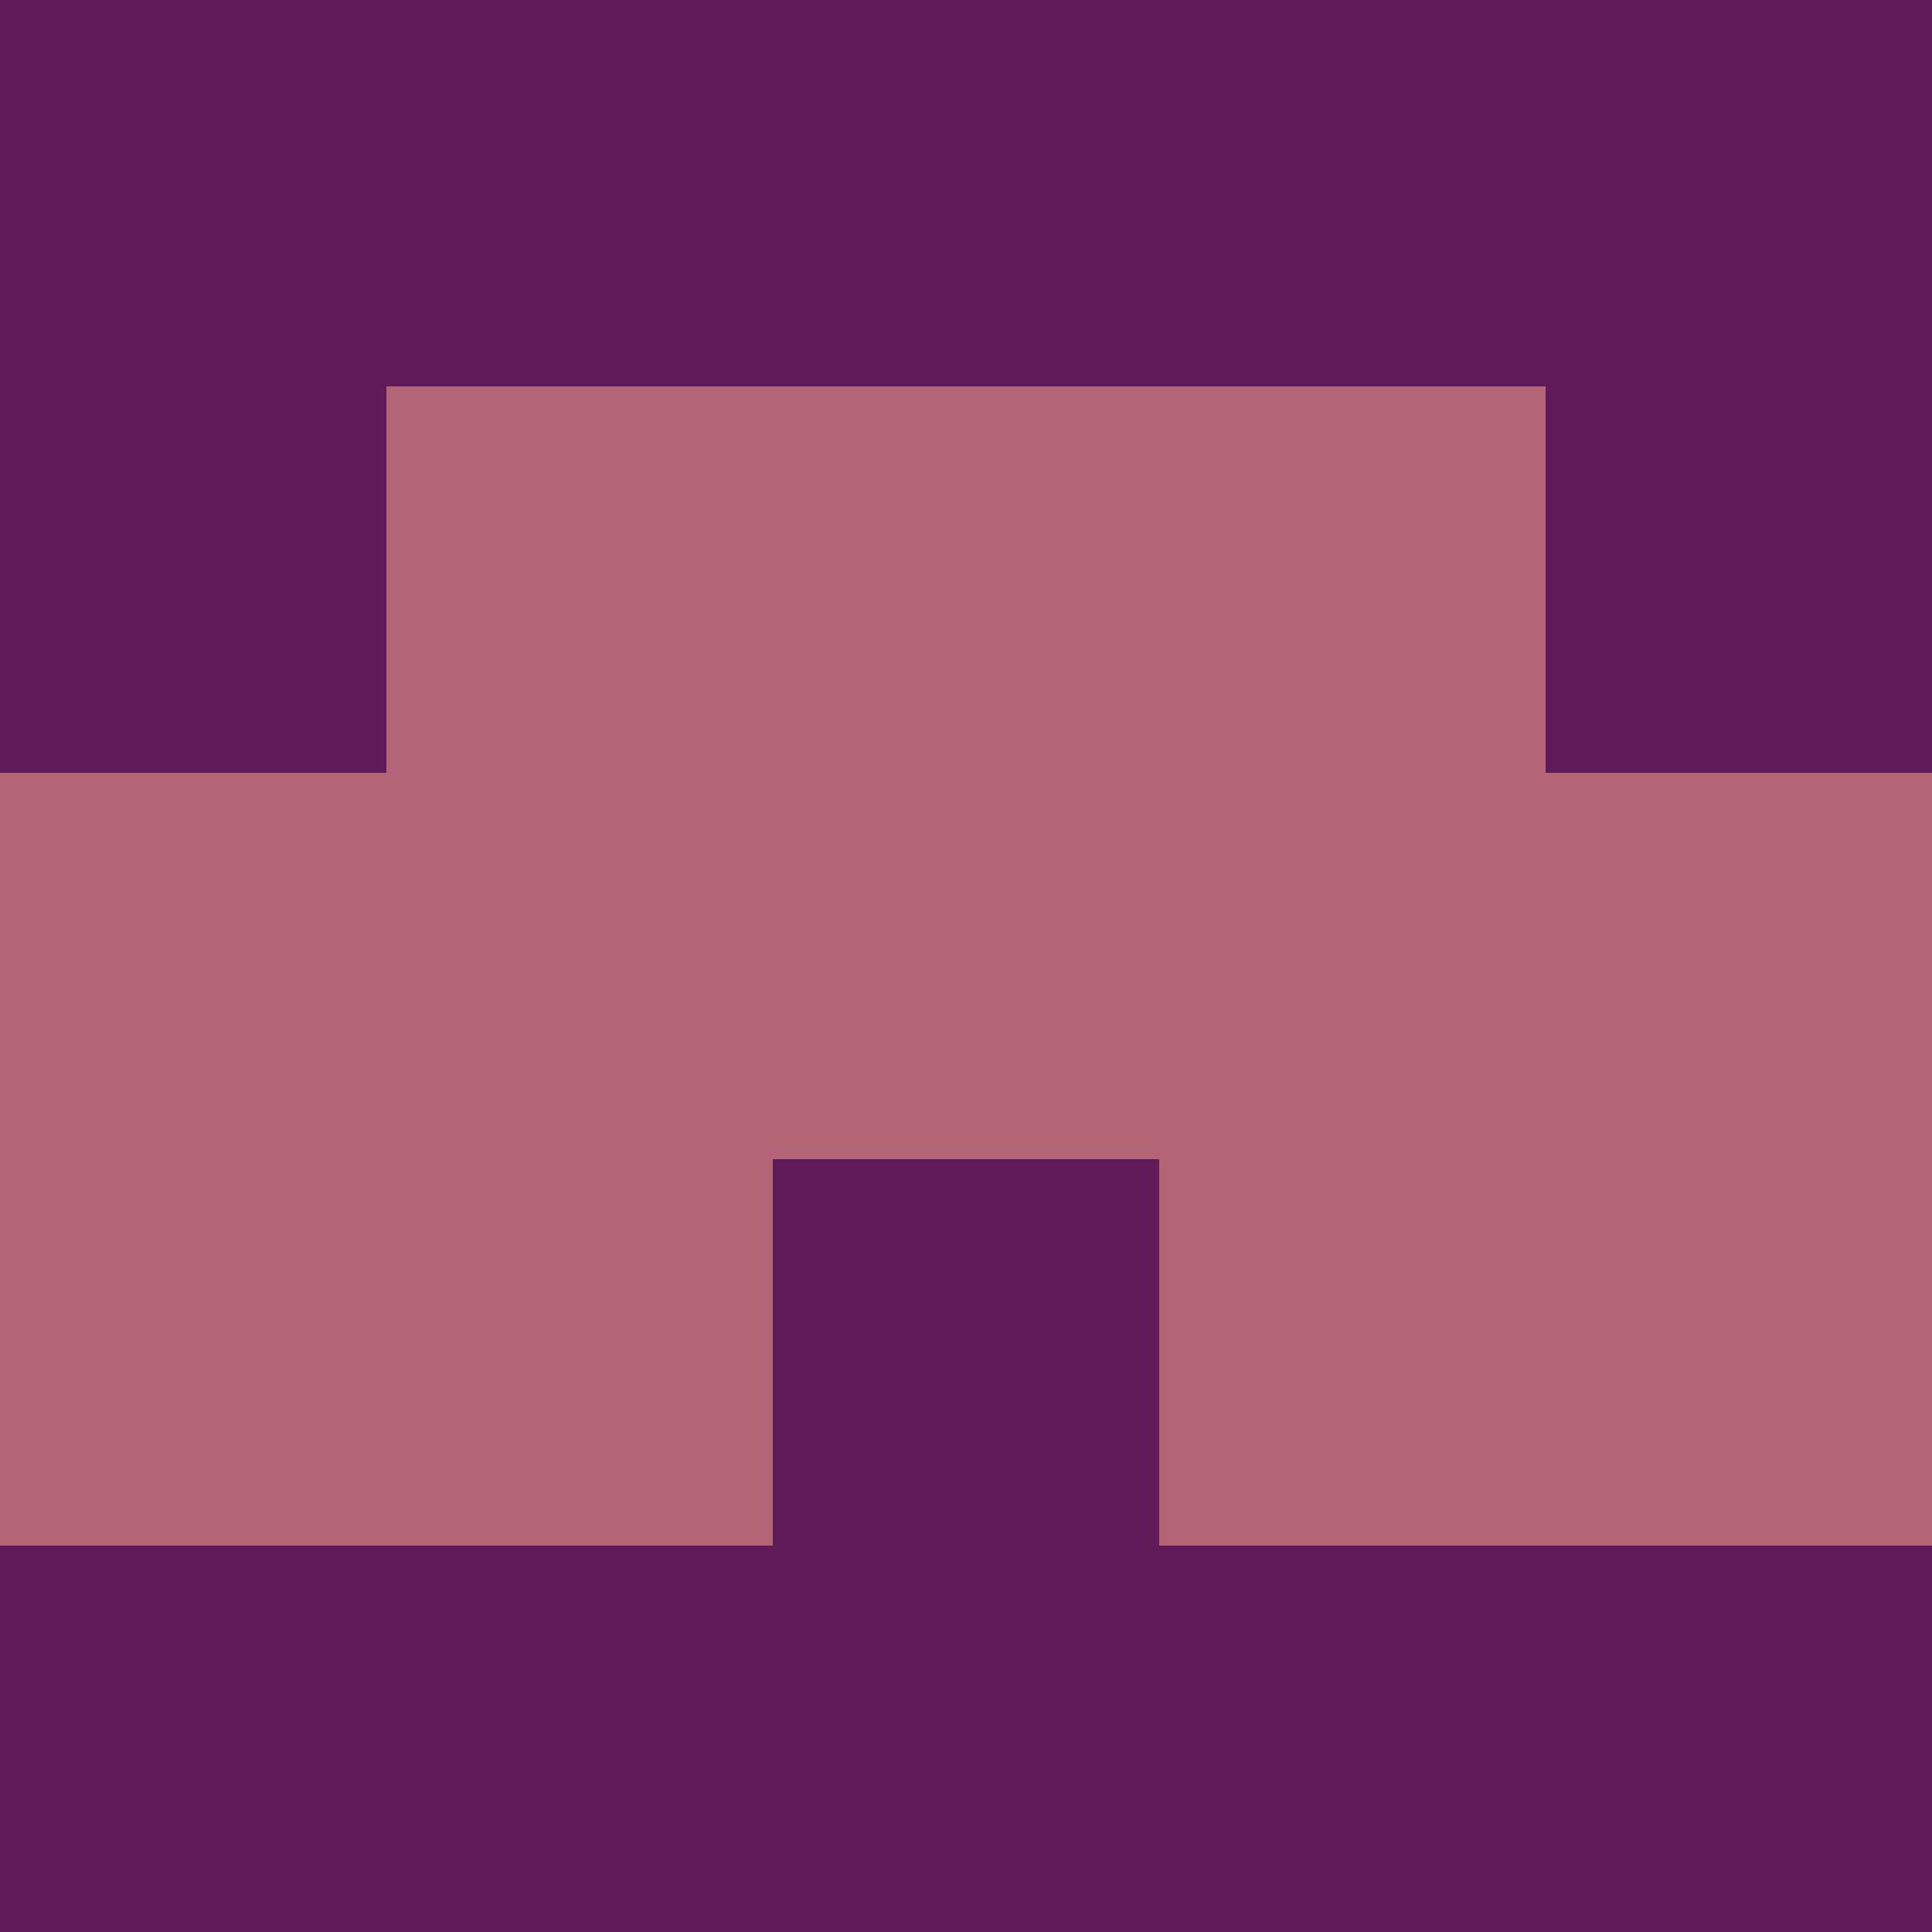 <?xml version="1.0" encoding="utf-8"?>
<!DOCTYPE svg PUBLIC "-//W3C//DTD SVG 20010904//EN"
        "http://www.w3.org/TR/2001/REC-SVG-20010904/DTD/svg10.dtd">

<svg viewBox="0 0 5 5"
     xmlns="http://www.w3.org/2000/svg"
     xmlns:xlink="http://www.w3.org/1999/xlink">

            <rect x ="0" y="0"
          width="1" height="1"
          fill="#5F1B57"></rect>
        <rect x ="4" y="0"
          width="1" height="1"
          fill="#5F1B57"></rect>
        <rect x ="1" y="0"
          width="1" height="1"
          fill="#5F1B57"></rect>
        <rect x ="3" y="0"
          width="1" height="1"
          fill="#5F1B57"></rect>
        <rect x ="2" y="0"
          width="1" height="1"
          fill="#5F1B57"></rect>
                <rect x ="0" y="1"
          width="1" height="1"
          fill="#5F1B57"></rect>
        <rect x ="4" y="1"
          width="1" height="1"
          fill="#5F1B57"></rect>
        <rect x ="1" y="1"
          width="1" height="1"
          fill="#B36477"></rect>
        <rect x ="3" y="1"
          width="1" height="1"
          fill="#B36477"></rect>
        <rect x ="2" y="1"
          width="1" height="1"
          fill="#B36477"></rect>
                <rect x ="0" y="2"
          width="1" height="1"
          fill="#B36477"></rect>
        <rect x ="4" y="2"
          width="1" height="1"
          fill="#B36477"></rect>
        <rect x ="1" y="2"
          width="1" height="1"
          fill="#B36477"></rect>
        <rect x ="3" y="2"
          width="1" height="1"
          fill="#B36477"></rect>
        <rect x ="2" y="2"
          width="1" height="1"
          fill="#B36477"></rect>
                <rect x ="0" y="3"
          width="1" height="1"
          fill="#B36477"></rect>
        <rect x ="4" y="3"
          width="1" height="1"
          fill="#B36477"></rect>
        <rect x ="1" y="3"
          width="1" height="1"
          fill="#B36477"></rect>
        <rect x ="3" y="3"
          width="1" height="1"
          fill="#B36477"></rect>
        <rect x ="2" y="3"
          width="1" height="1"
          fill="#5F1B57"></rect>
                <rect x ="0" y="4"
          width="1" height="1"
          fill="#5F1B57"></rect>
        <rect x ="4" y="4"
          width="1" height="1"
          fill="#5F1B57"></rect>
        <rect x ="1" y="4"
          width="1" height="1"
          fill="#5F1B57"></rect>
        <rect x ="3" y="4"
          width="1" height="1"
          fill="#5F1B57"></rect>
        <rect x ="2" y="4"
          width="1" height="1"
          fill="#5F1B57"></rect>
        </svg>

